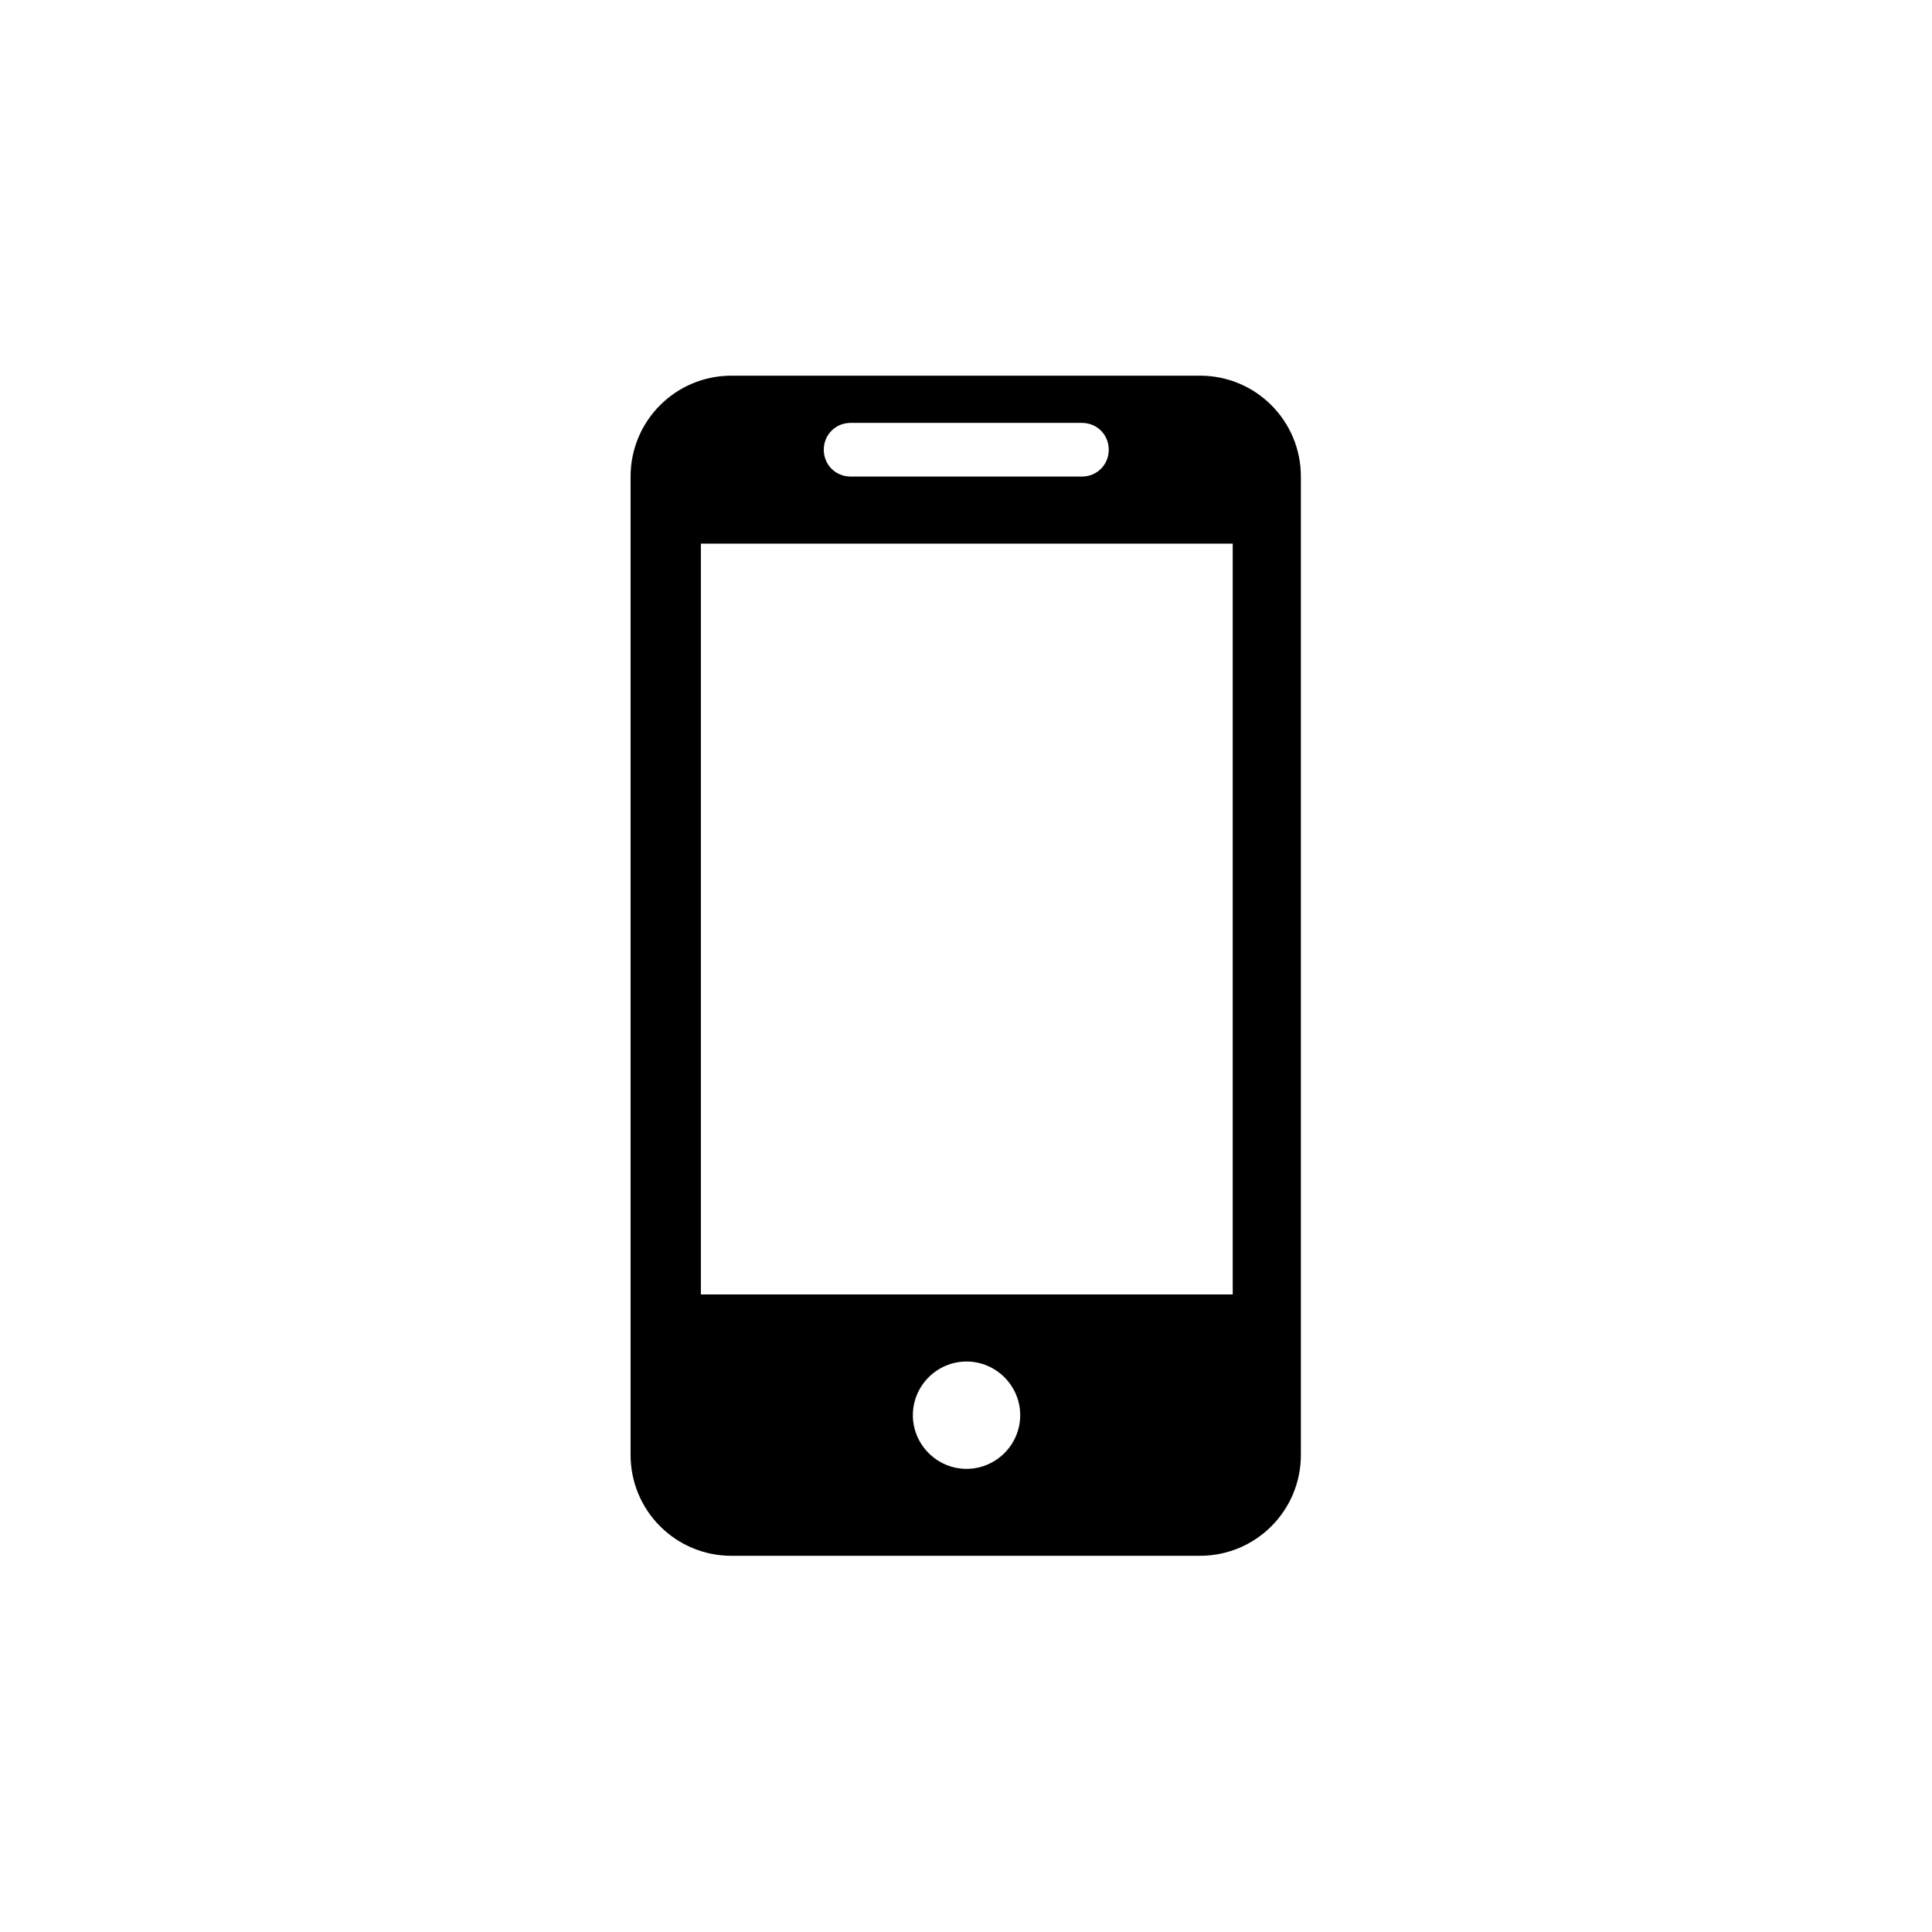 <svg xmlns="http://www.w3.org/2000/svg" viewBox="0 0 36 36" fill="none">
<path d="m 22.37 7 H 13.63 C 12.59 7 11.75 7.84 11.75 8.88 v 18.23 c 0 1.04 0.84 1.88 1.88 1.88 h 8.73 c 1.04 0 1.88 -0.84 1.88 -1.88 V 8.88 c 0 -1.04 -0.84 -1.88 -1.88 -1.88 Z m -6.52 0.88 h 4.31 c 0.28 0 0.5 0.22 0.5 0.5 s -0.22 0.5 -0.5 0.5 h -4.31 c -0.28 0 -0.5 -0.22 -0.5 -0.5 s 0.22 -0.5 0.5 -0.5 Z m 2.16 19.49 c -0.55 0 -1 -0.45 -1 -1 s 0.45 -1 1 -1 s 1 0.45 1 1 s -0.45 1 -1 1 Z m 4.98 -3.25 H 13.06 V 10.13 h 9.91 v 14 Z" fill="currentColor"></path></svg>